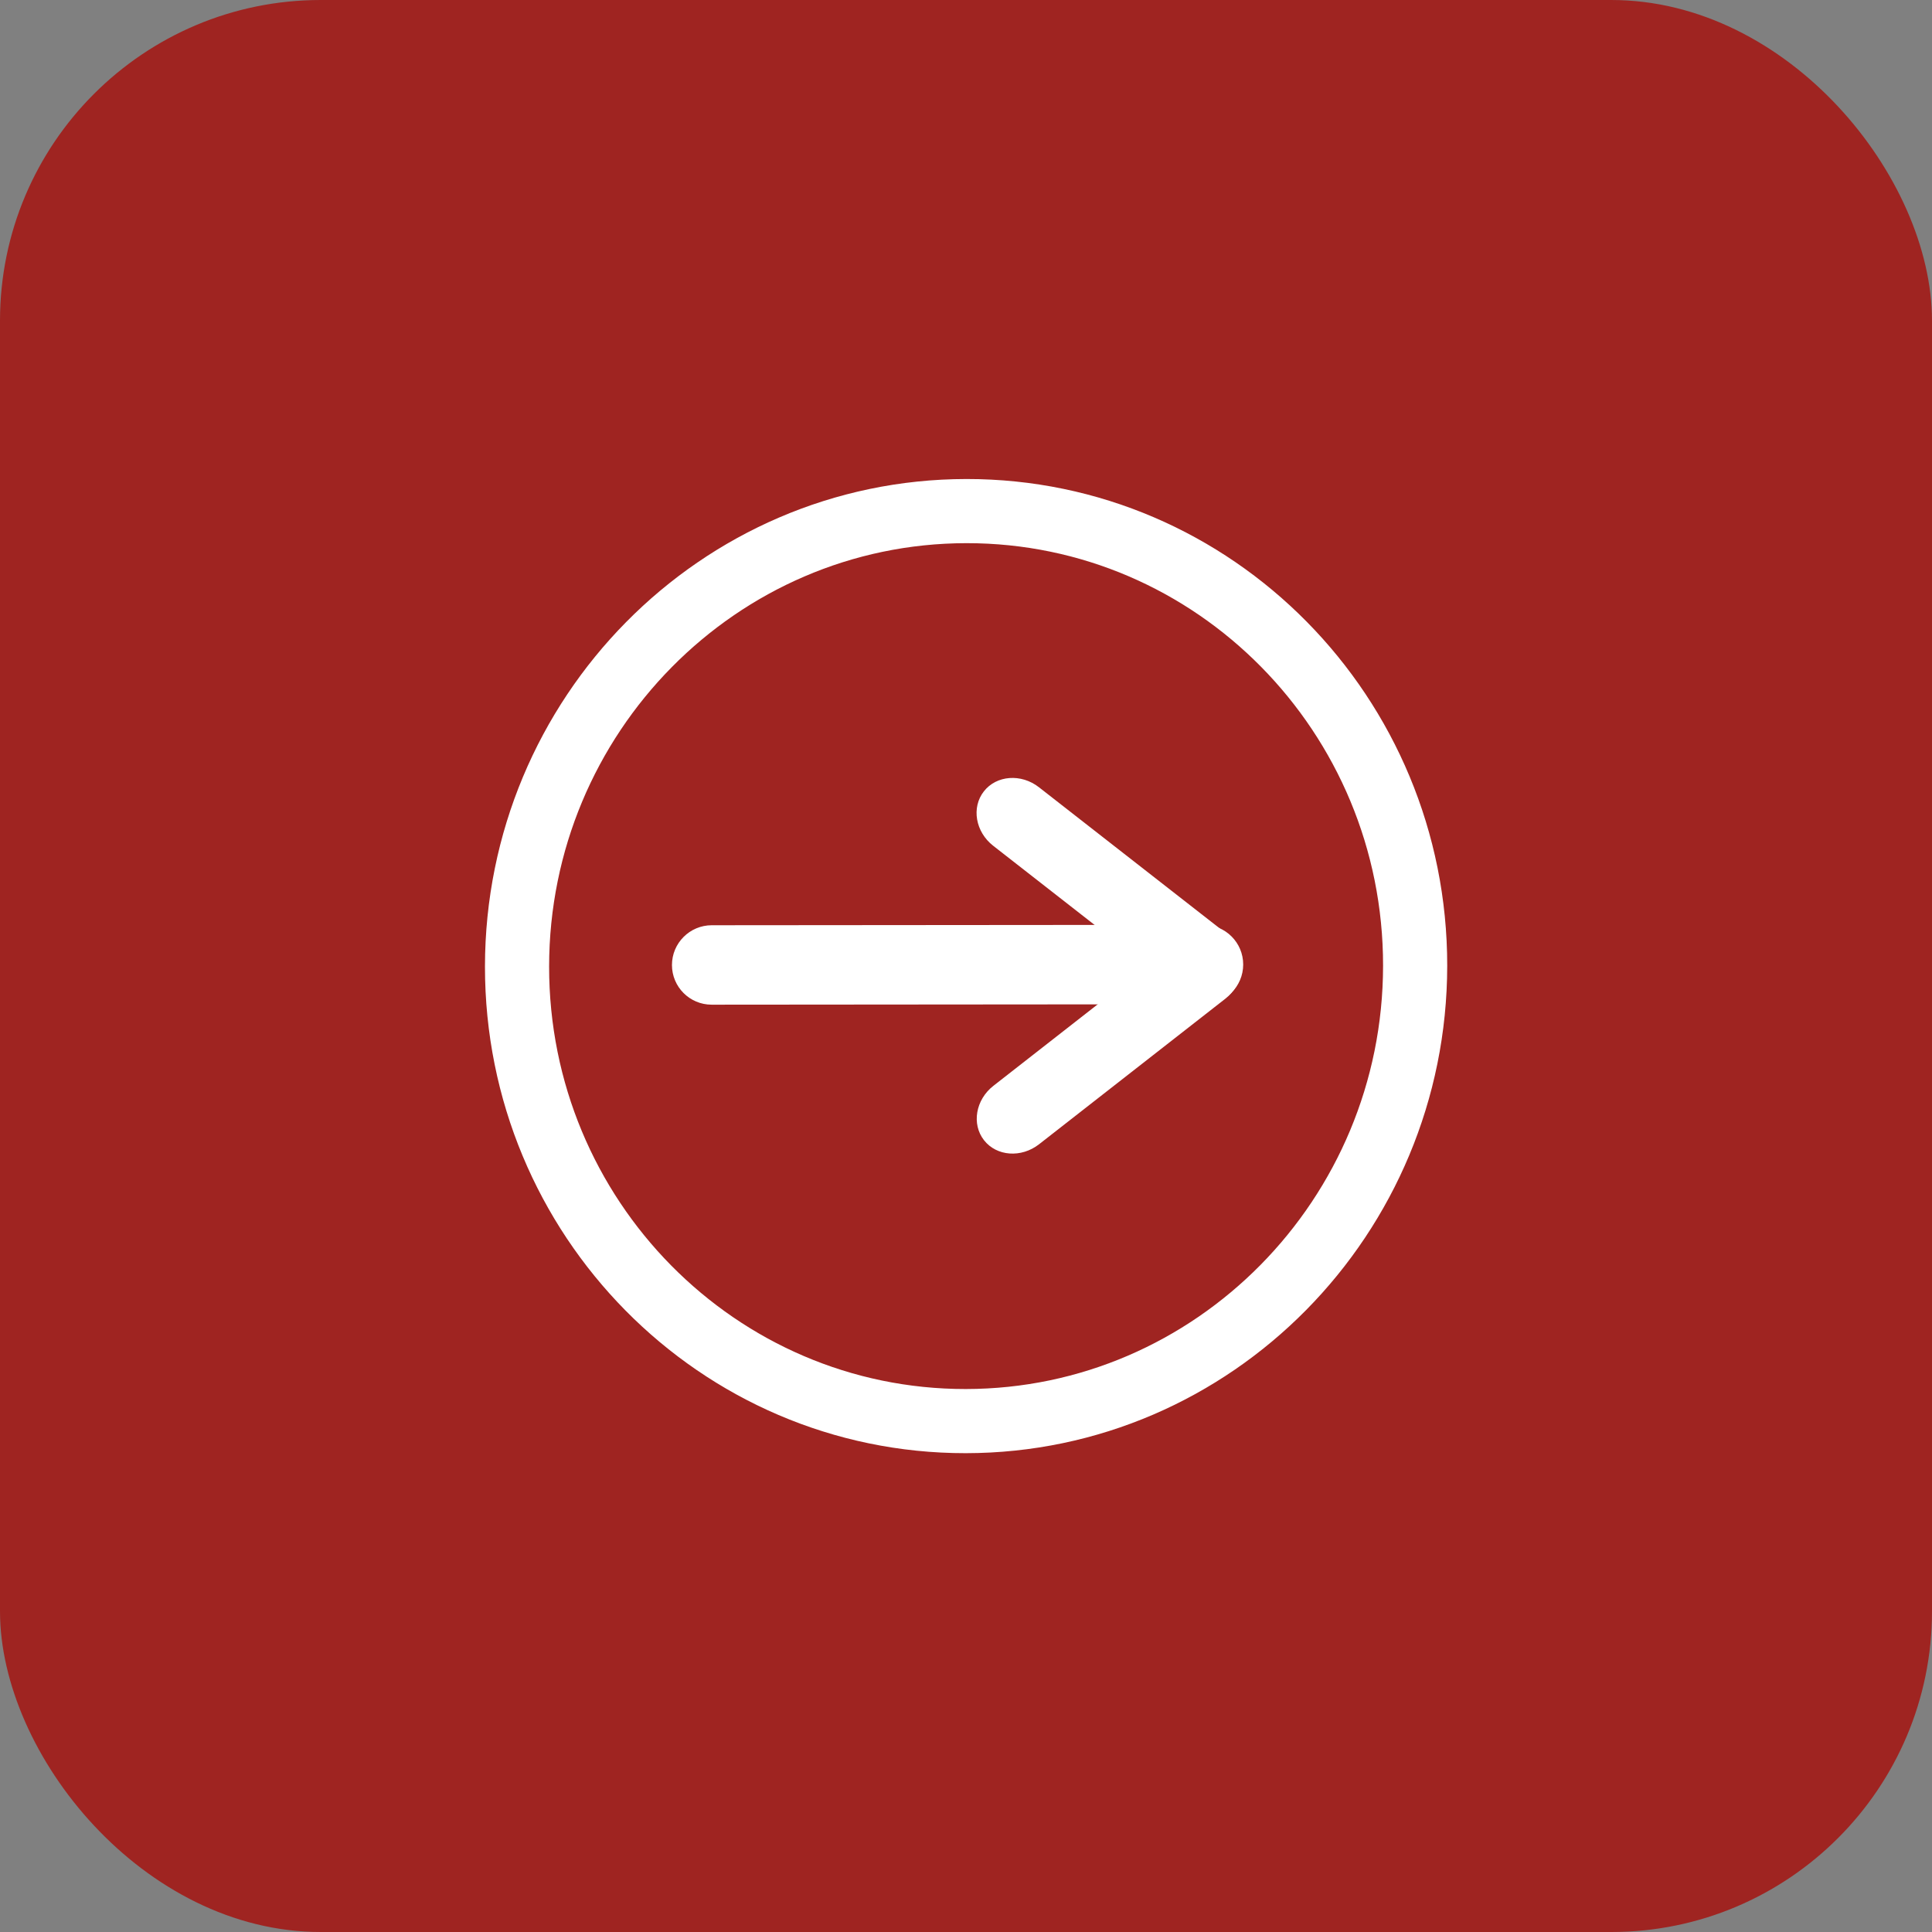 <svg width="512" height="512" viewBox="0 0 512 512" fill="none" xmlns="http://www.w3.org/2000/svg">
  <rect x="0" y="0" width="512" height="512" fill="#808080" stroke="none"/>
  <rect width="512" height="512" rx="85" fill="#9F2421" />
  <path
    d="M256.121 135.445C321.799 135.392 375.081 189.382 375.028 255.931C374.974 322.479 321.606 376.554 255.928 376.607C190.25 376.66 136.968 322.67 137.021 256.122C137.075 189.573 190.444 135.498 256.121 135.445Z"
    stroke="white" stroke-width="17" />
  <path
    d="M329.46 255.611C329.456 261.42 324.733 266.141 318.921 266.146L188.598 266.25C182.786 266.255 178.071 261.542 178.076 255.732C178.08 249.923 182.803 245.202 188.615 245.198L318.938 245.093C324.75 245.088 329.465 249.801 329.46 255.611Z"
    fill="white" />
  <path
    d="M327.083 261.516C323.737 265.796 317.196 266.284 312.485 262.607L263.205 224.136C258.495 220.459 257.387 213.999 260.733 209.72C264.078 205.441 270.62 204.952 275.33 208.629L324.61 247.1C329.32 250.777 330.428 257.237 327.083 261.516Z"
    fill="white" />
  <path
    d="M327.204 250.265C330.543 254.539 329.425 261.001 324.708 264.686L275.367 303.236C270.65 306.921 264.11 306.443 260.771 302.169C257.432 297.895 258.55 291.433 263.267 287.748L312.608 249.199C317.325 245.514 323.865 245.992 327.204 250.265Z"
    fill="white" />
</svg>